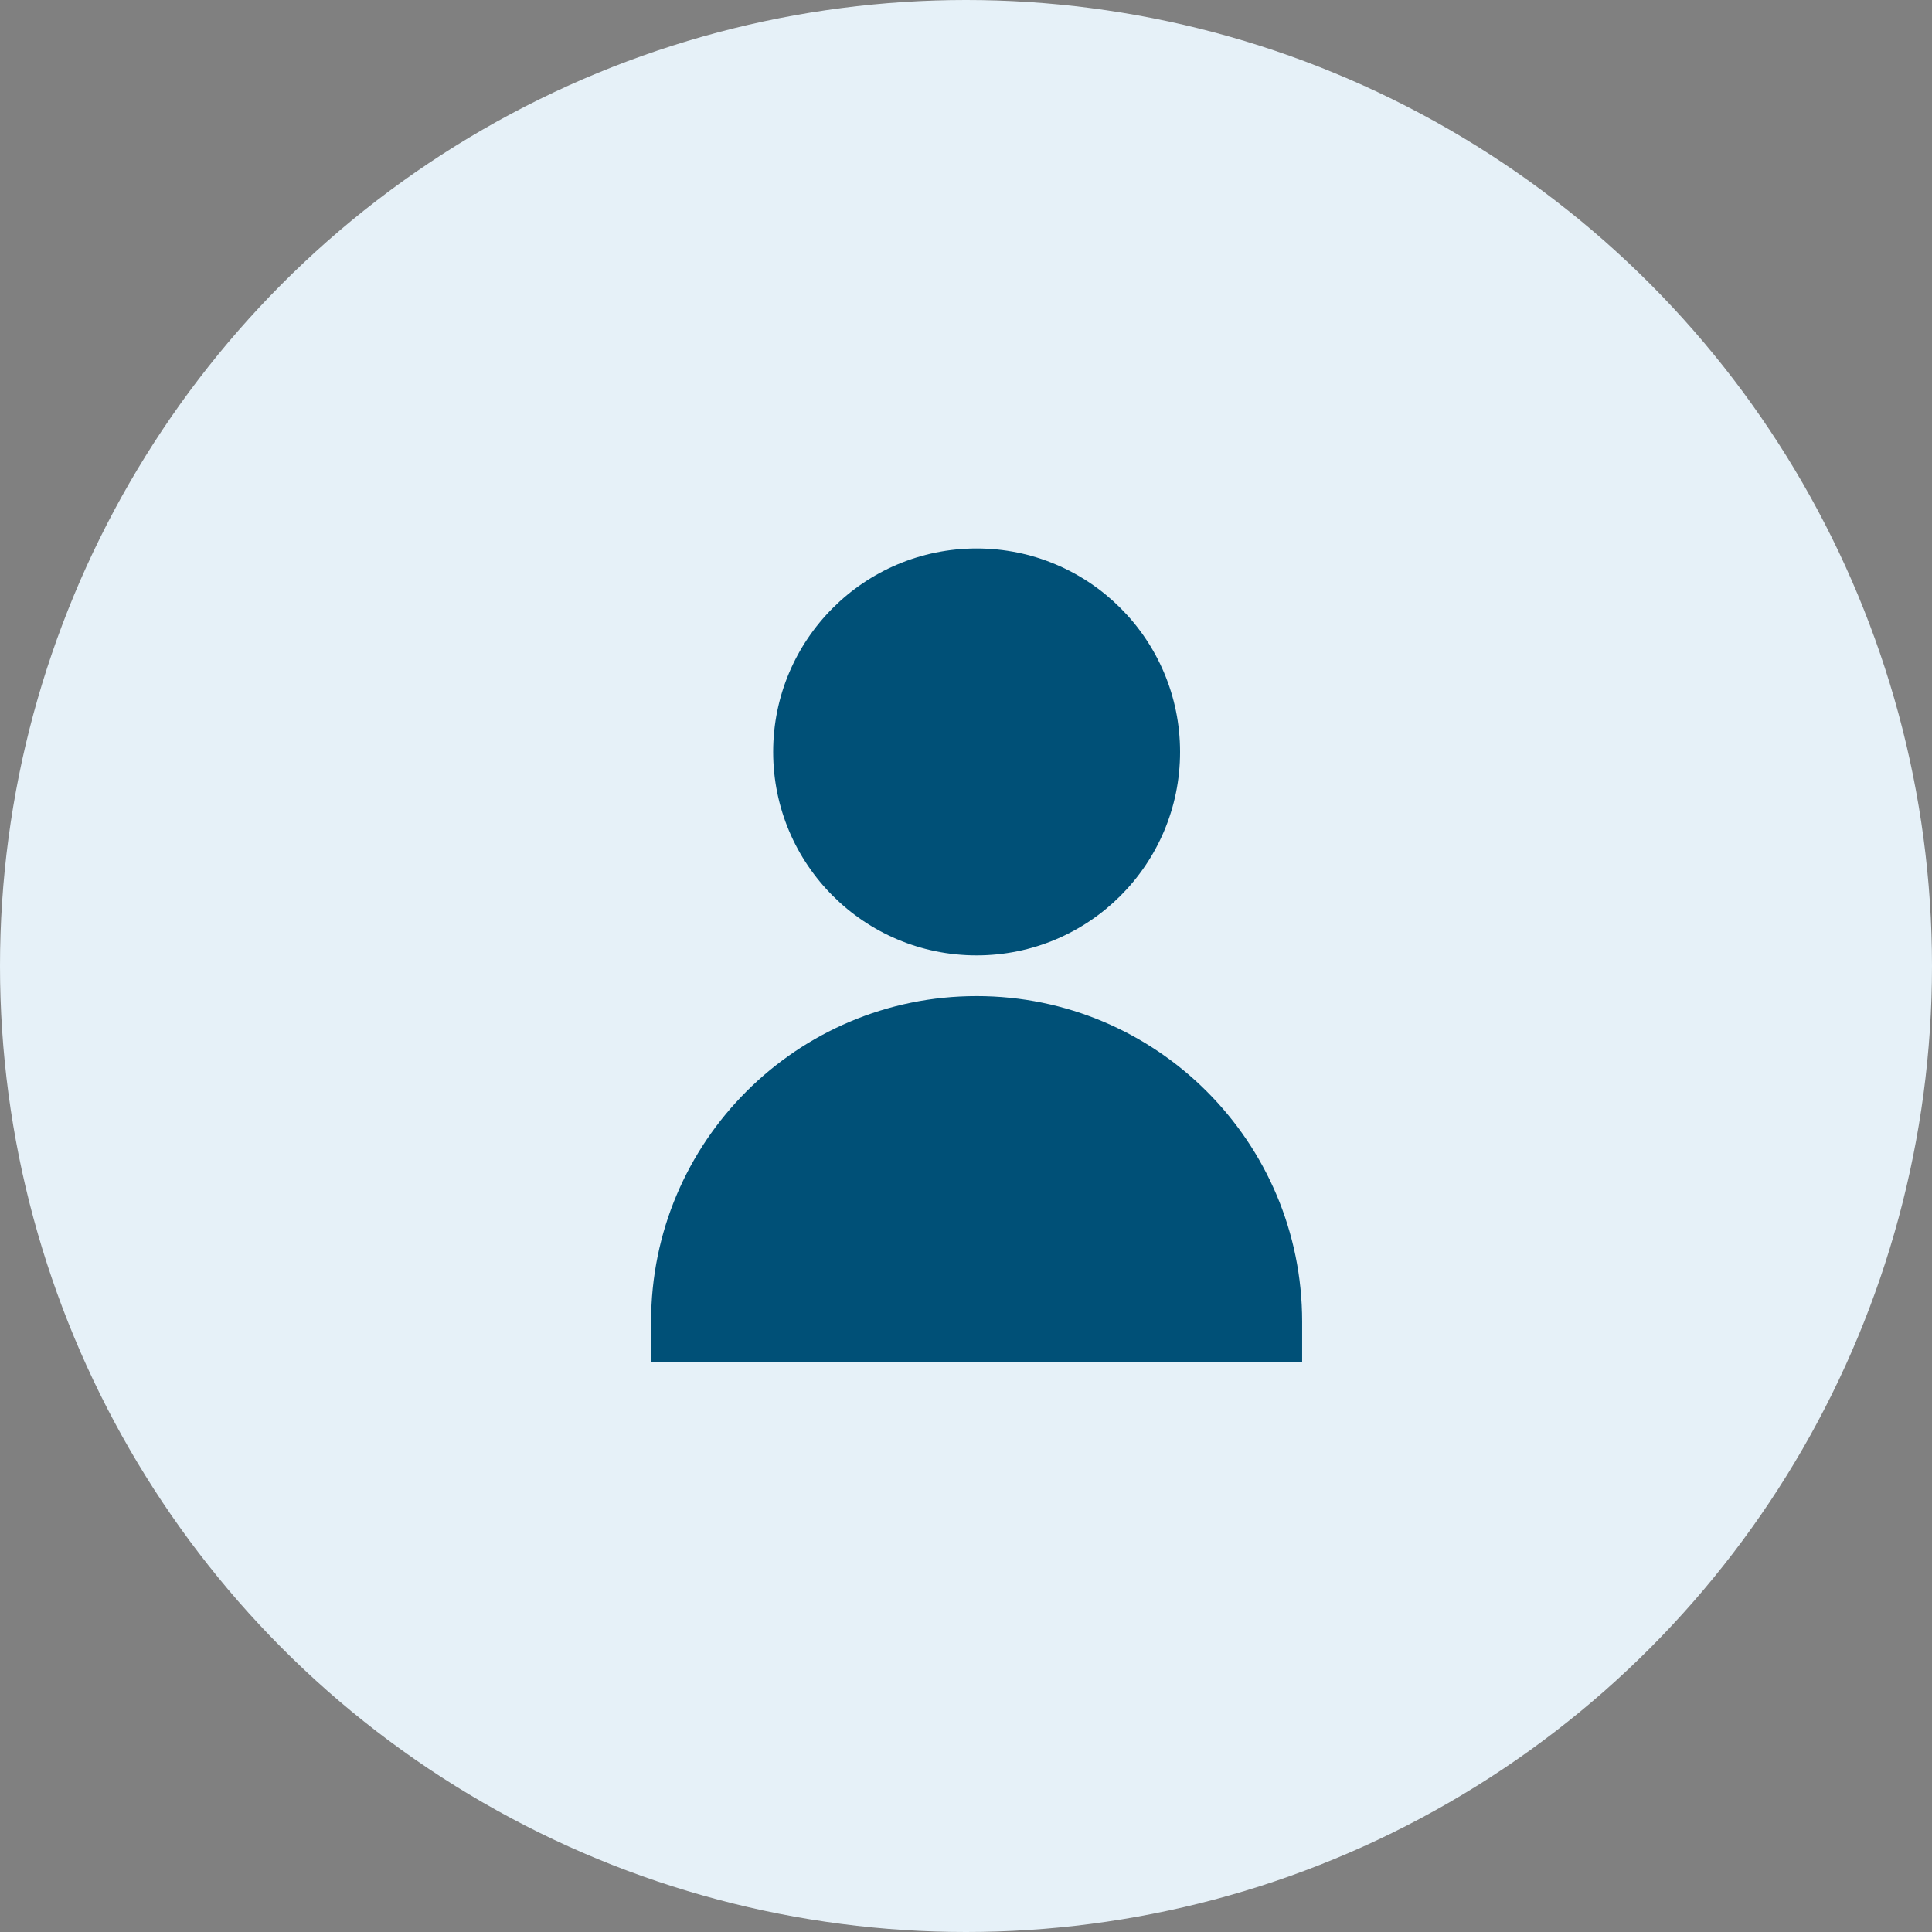 <svg width="91" height="91" viewBox="0 0 91 91" fill="none" xmlns="http://www.w3.org/2000/svg">
<rect x="0" y="0" width="91" height="91" fill="#808080" stroke="none"/>
<circle cx="45.5" cy="45.5" r="45.5" fill="#E6F1F8"/>
<path fill-rule="evenodd" clip-rule="evenodd" d="M46 25.833C40.707 25.833 36.417 30.124 36.417 35.417C36.417 40.709 40.707 45 46 45C51.293 45 55.583 40.709 55.583 35.417C55.583 30.124 51.293 25.833 46 25.833ZM30.667 62.25V64.167H61.333V62.25C61.333 53.782 54.468 46.917 46 46.917C37.532 46.917 30.667 53.782 30.667 62.25Z" fill="#005077"/>
</svg>
